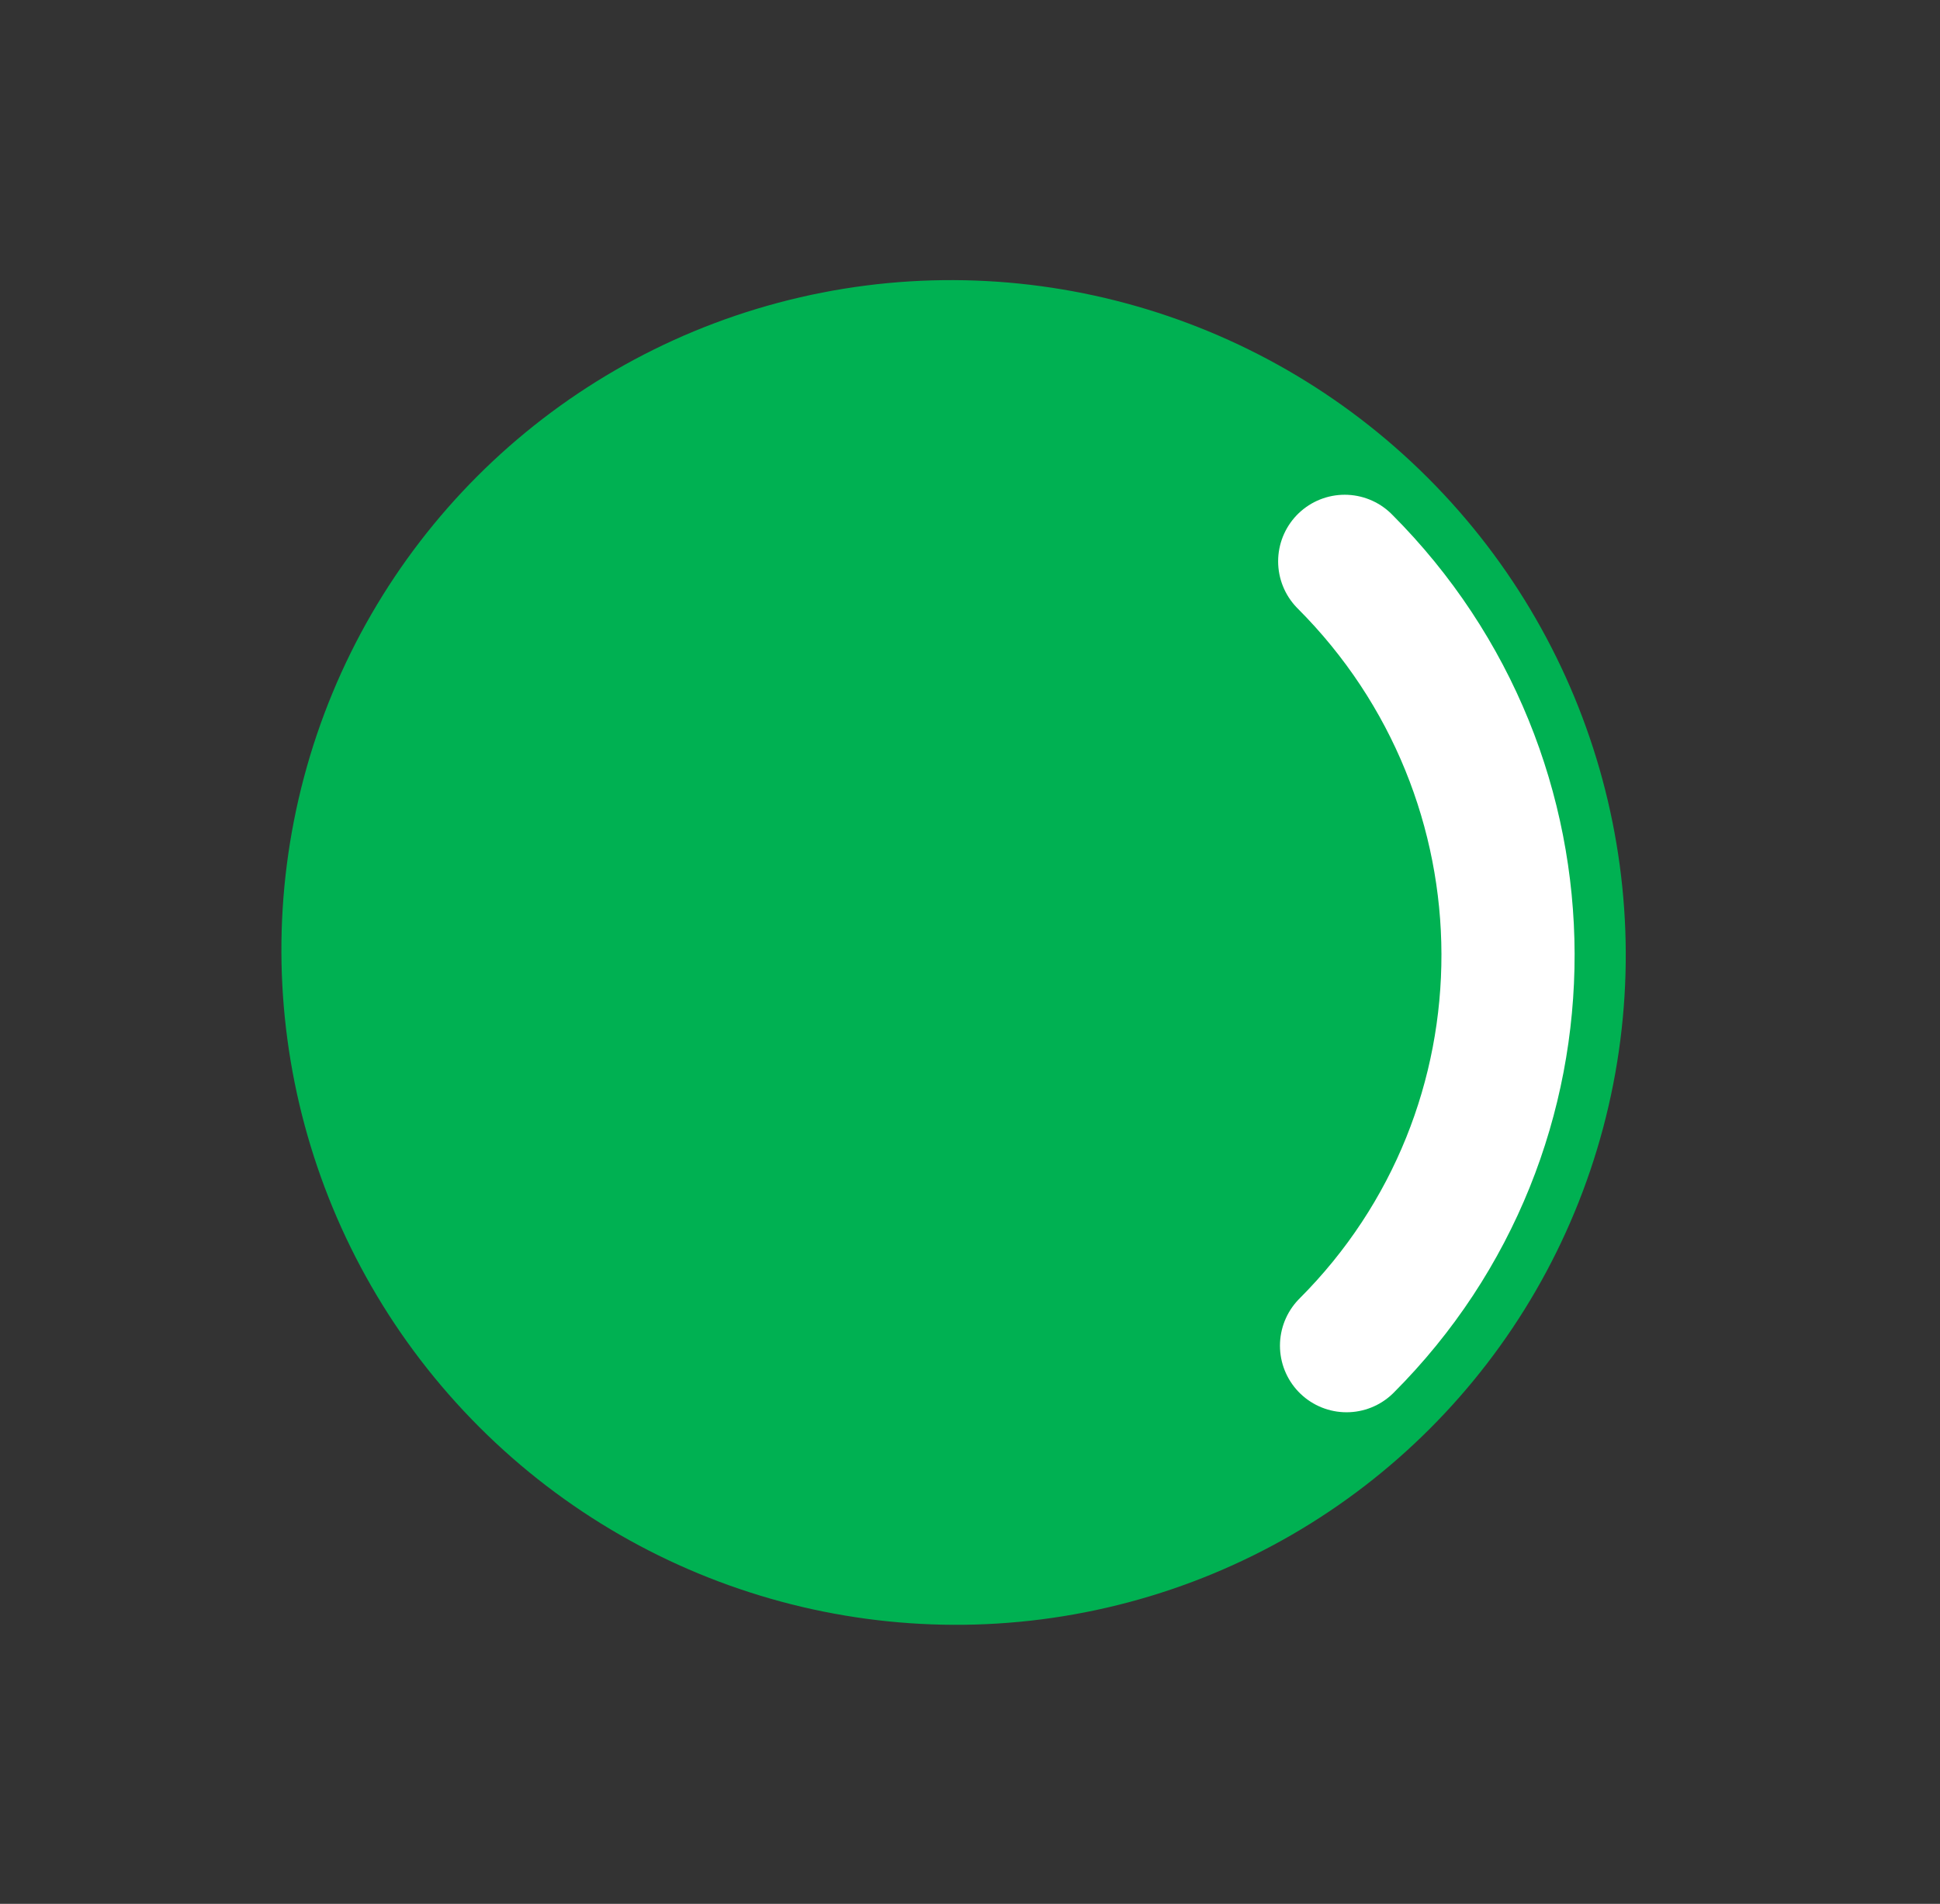<svg xmlns="http://www.w3.org/2000/svg" width="53" height="52" viewBox="0 0 53 52" fill="none">
<rect x="0" y="0" width="53" height="52" fill="#333333" stroke="none"/>
<ellipse cx="18.331" cy="18.401" rx="18.331" ry="18.401" transform="matrix(-0.707 0.707 0.707 0.707 26.002 0.045)" fill="#00B152"/>
<path d="M36.787 36.754C42.689 30.853 42.666 21.262 36.737 15.332" stroke="white" stroke-width="3.638" stroke-linecap="round"/>
</svg>